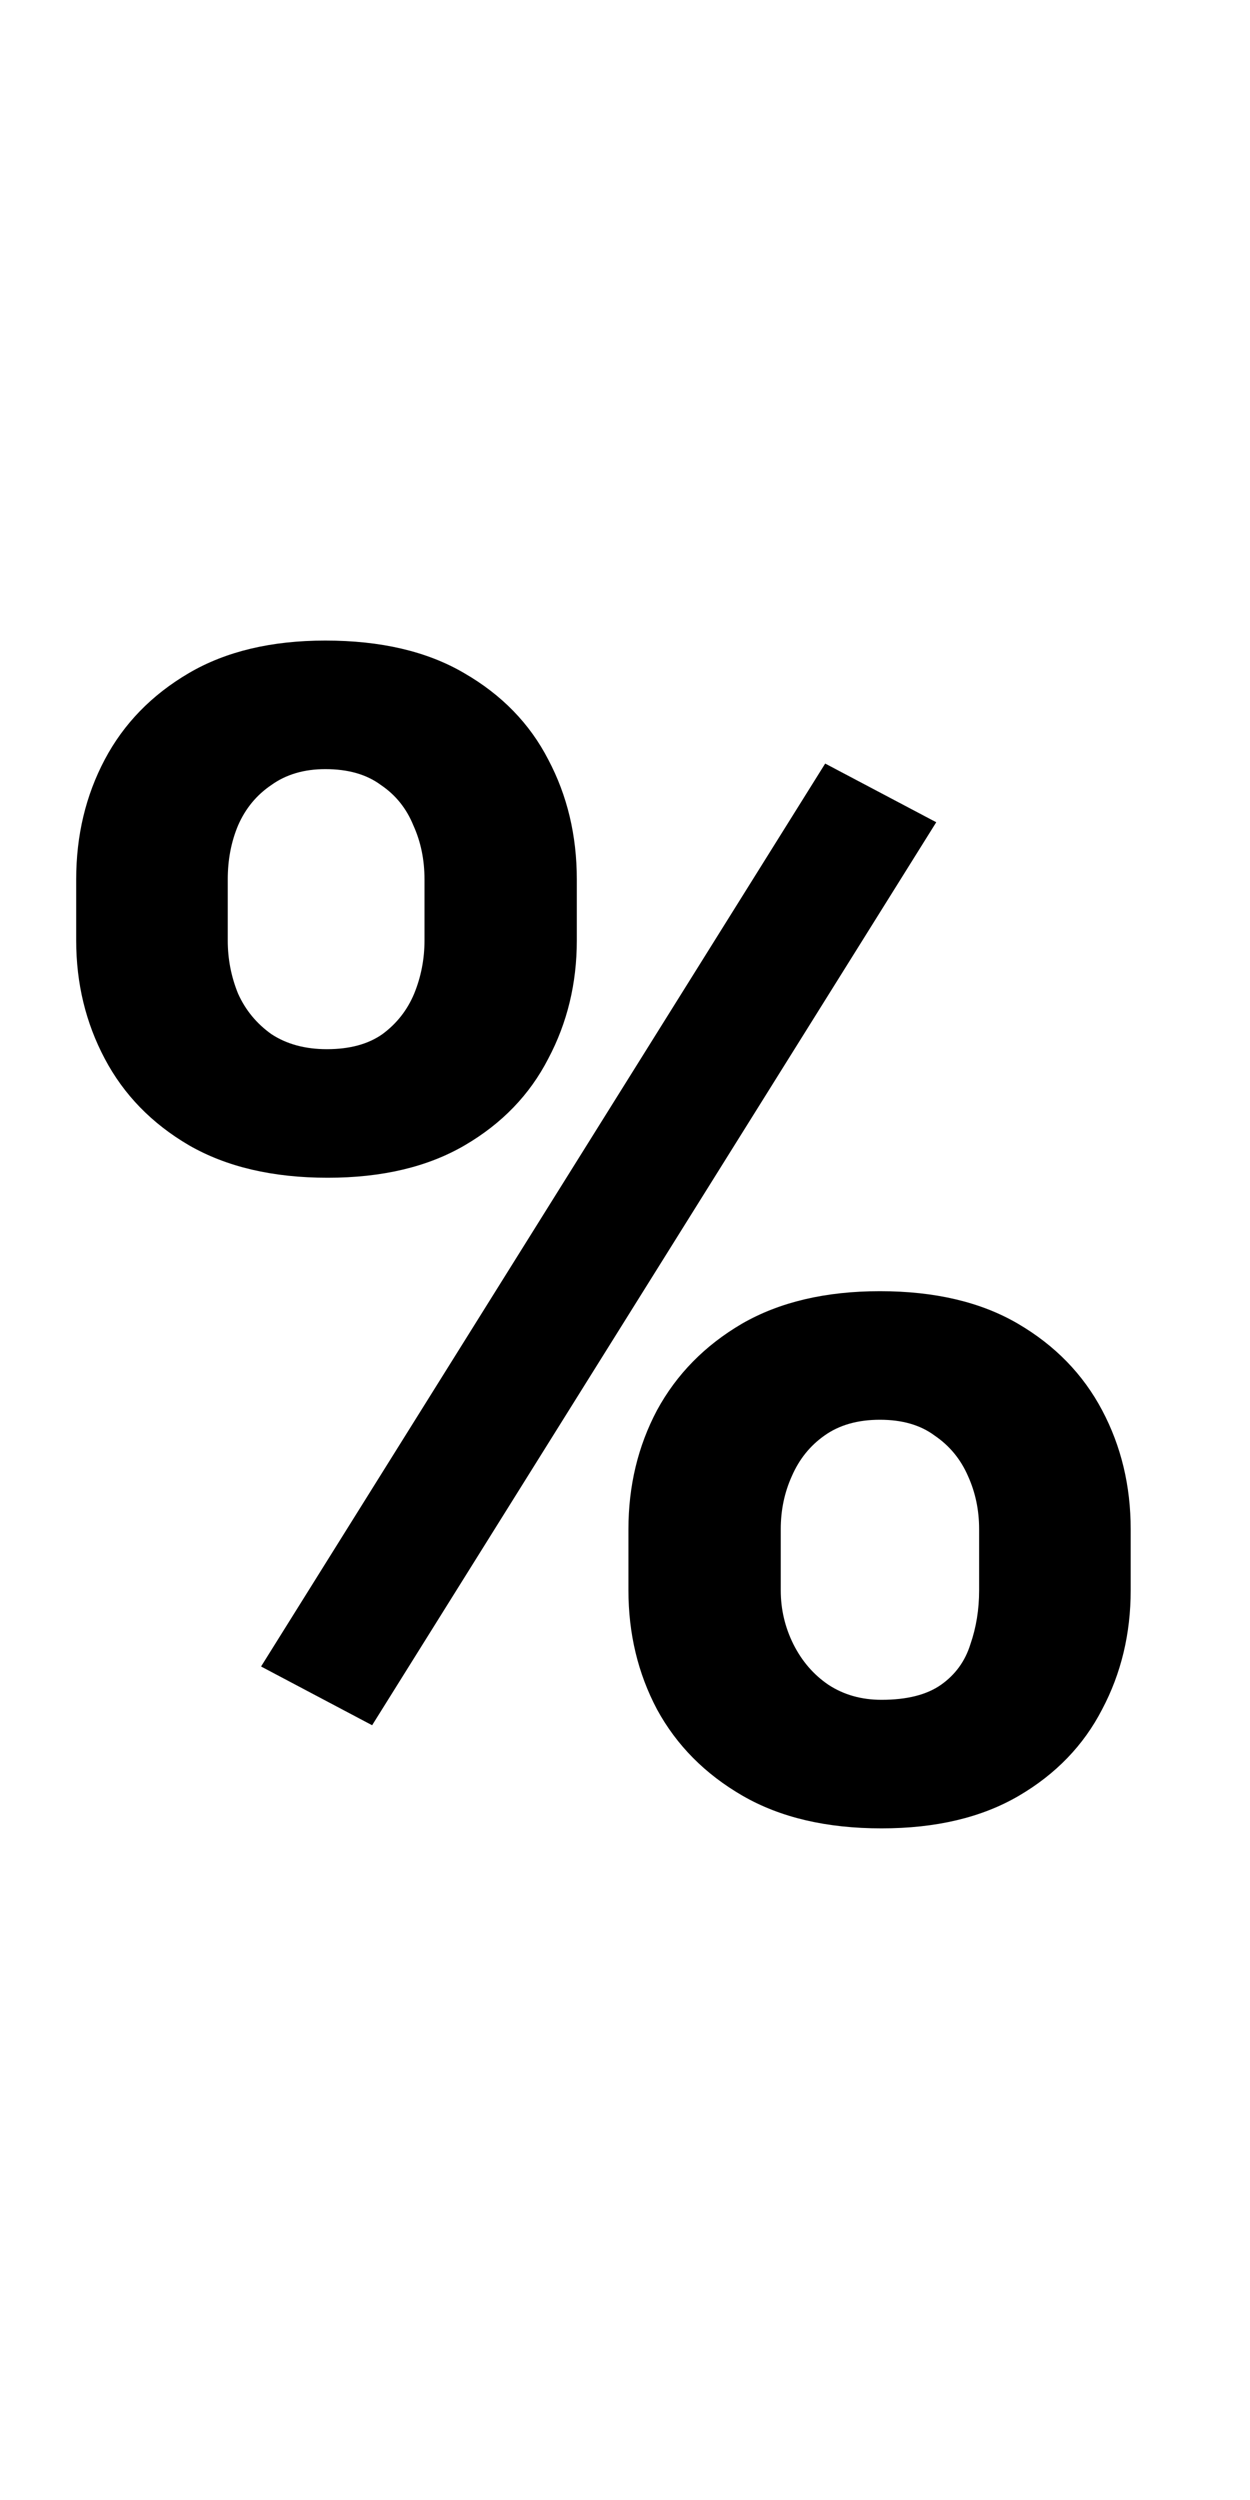 <svg width="20" height="40" viewBox="0 0 20 40" fill="none" xmlns="http://www.w3.org/2000/svg">
<path d="M1.219 15.048V14.07C1.219 13.368 1.371 12.729 1.676 12.153C1.98 11.578 2.429 11.117 3.021 10.77C3.614 10.422 4.342 10.249 5.205 10.249C6.094 10.249 6.834 10.422 7.427 10.77C8.028 11.117 8.476 11.578 8.772 12.153C9.077 12.729 9.229 13.368 9.229 14.07V15.048C9.229 15.733 9.077 16.364 8.772 16.939C8.476 17.515 8.032 17.976 7.439 18.323C6.847 18.67 6.115 18.844 5.243 18.844C4.363 18.844 3.622 18.67 3.021 18.323C2.429 17.976 1.98 17.515 1.676 16.939C1.371 16.364 1.219 15.733 1.219 15.048ZM3.644 14.07V15.048C3.644 15.344 3.699 15.628 3.809 15.898C3.927 16.161 4.105 16.377 4.342 16.546C4.587 16.707 4.883 16.787 5.23 16.787C5.594 16.787 5.891 16.707 6.119 16.546C6.348 16.377 6.517 16.161 6.627 15.898C6.737 15.628 6.792 15.344 6.792 15.048V14.07C6.792 13.757 6.733 13.469 6.614 13.207C6.504 12.936 6.331 12.72 6.094 12.56C5.865 12.39 5.569 12.306 5.205 12.306C4.867 12.306 4.579 12.39 4.342 12.56C4.105 12.72 3.927 12.936 3.809 13.207C3.699 13.469 3.644 13.757 3.644 14.07ZM10.055 25.445V24.468C10.055 23.774 10.207 23.139 10.512 22.564C10.825 21.988 11.278 21.527 11.87 21.18C12.471 20.833 13.207 20.659 14.079 20.659C14.959 20.659 15.696 20.833 16.288 21.18C16.881 21.527 17.329 21.988 17.634 22.564C17.939 23.139 18.091 23.774 18.091 24.468V25.445C18.091 26.139 17.939 26.774 17.634 27.35C17.338 27.925 16.893 28.386 16.301 28.733C15.708 29.08 14.976 29.254 14.104 29.254C13.224 29.254 12.484 29.08 11.883 28.733C11.282 28.386 10.825 27.925 10.512 27.35C10.207 26.774 10.055 26.139 10.055 25.445ZM12.492 24.468V25.445C12.492 25.75 12.56 26.038 12.695 26.309C12.831 26.579 13.017 26.795 13.254 26.956C13.499 27.117 13.783 27.197 14.104 27.197C14.511 27.197 14.828 27.117 15.057 26.956C15.285 26.795 15.442 26.579 15.526 26.309C15.62 26.038 15.666 25.75 15.666 25.445V24.468C15.666 24.163 15.607 23.88 15.488 23.617C15.37 23.346 15.192 23.131 14.955 22.97C14.727 22.8 14.435 22.716 14.079 22.716C13.724 22.716 13.427 22.8 13.19 22.97C12.962 23.131 12.788 23.346 12.67 23.617C12.551 23.88 12.492 24.163 12.492 24.468ZM14.98 13.156L5.954 27.604L4.177 26.664L13.203 12.217L14.98 13.156Z" fill="black"/>
</svg>
